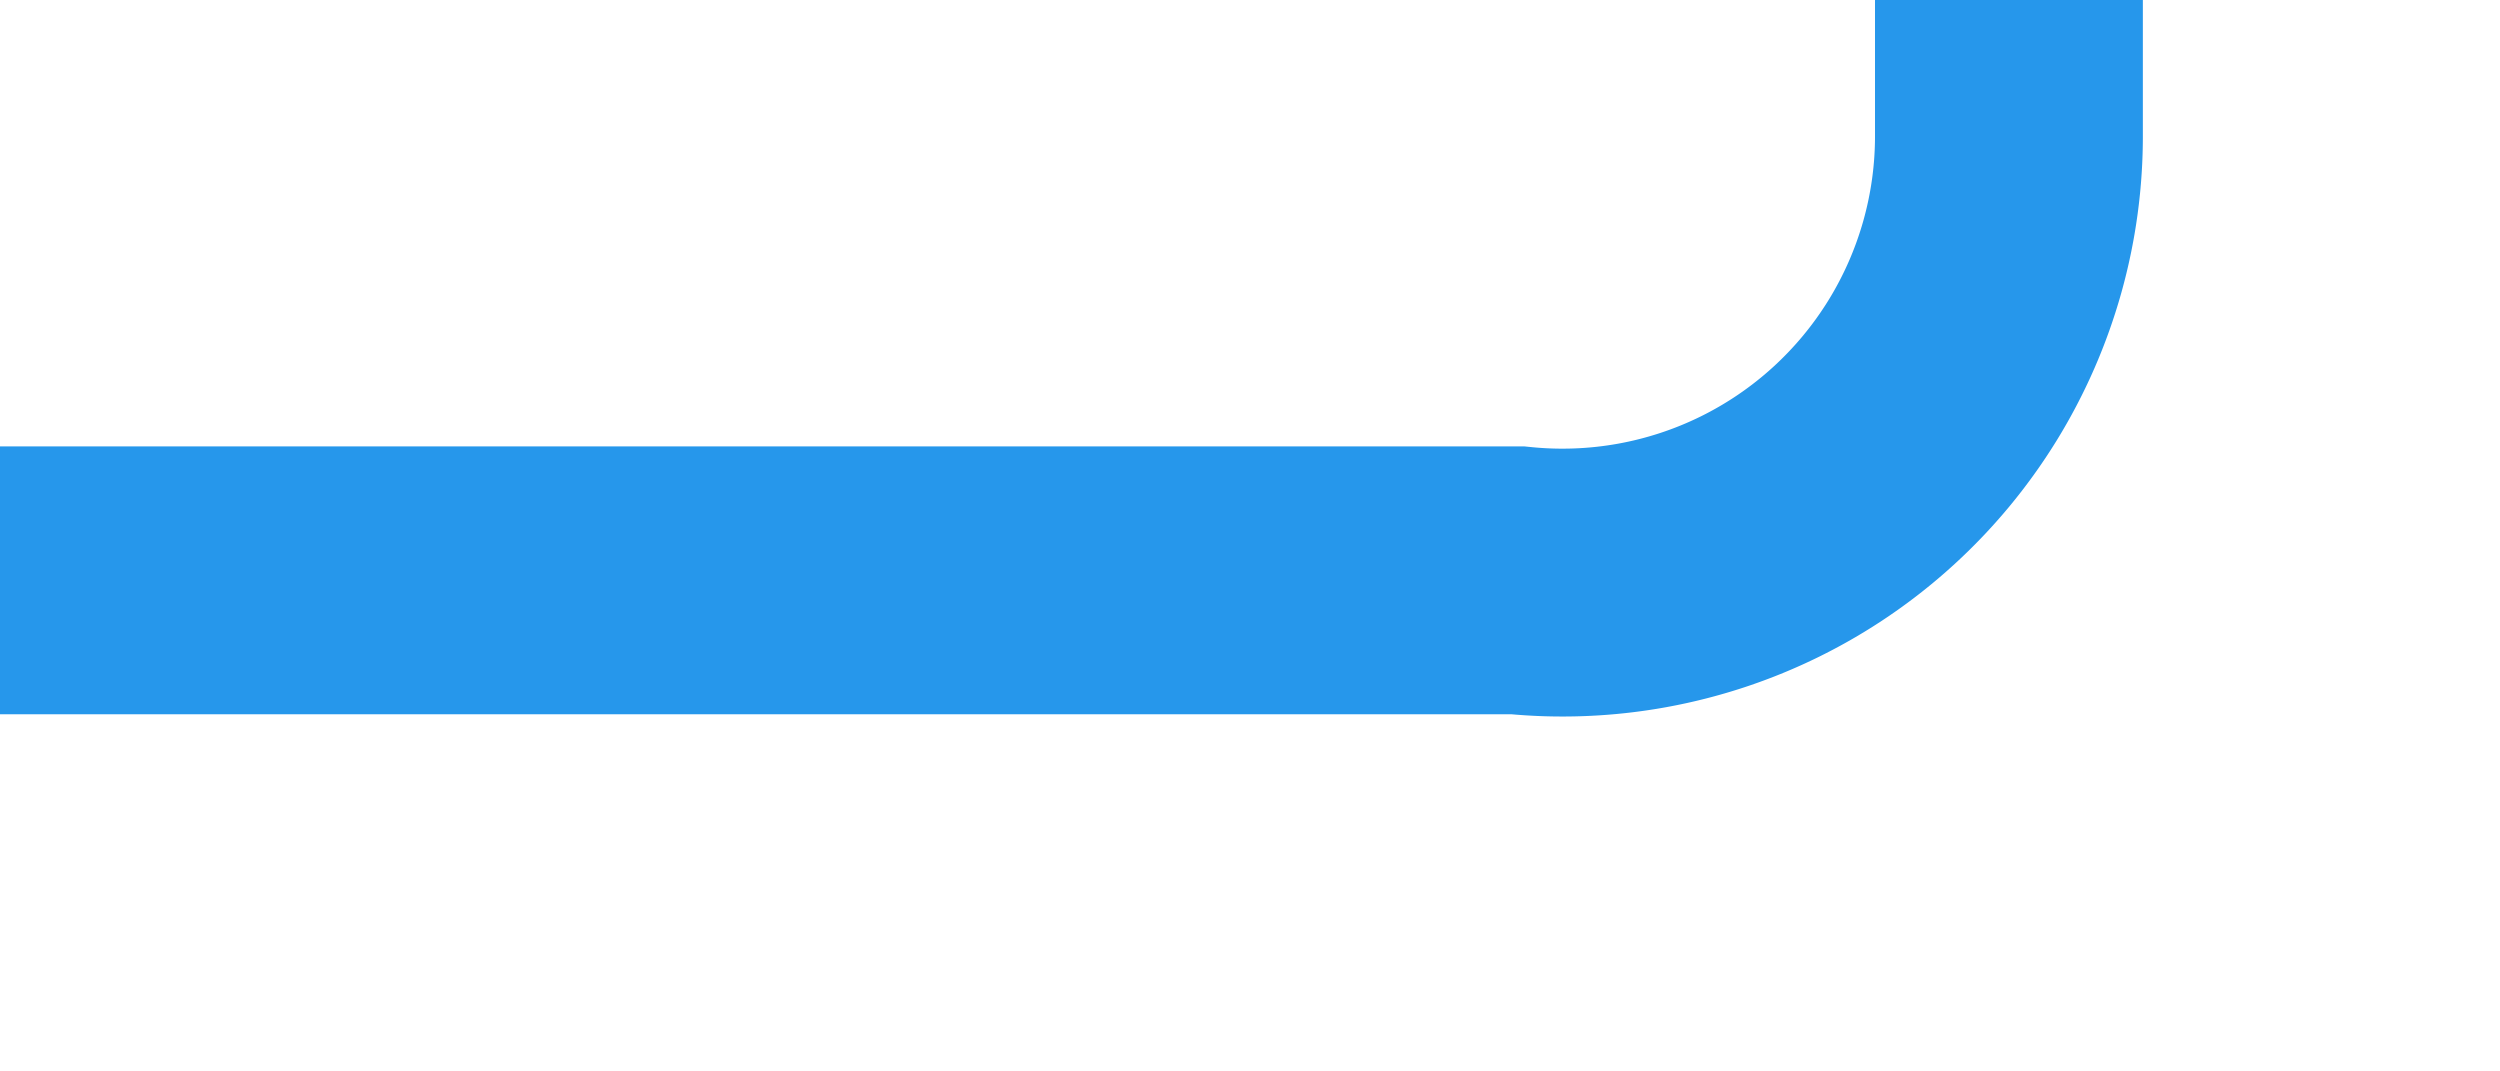 ﻿<?xml version="1.0" encoding="utf-8"?>
<svg version="1.1" xmlns:xlink="http://www.w3.org/1999/xlink" width="28px" height="12px" preserveAspectRatio="xMinYMid meet" viewBox="280 310  28 10" xmlns="http://www.w3.org/2000/svg">
  <defs>
    <mask fill="white" id="clip164">
      <path d="M 242 233  L 362 233  L 362 279  L 242 279  Z M 242 186  L 362 186  L 362 318  L 242 318  Z " fill-rule="evenodd" />
    </mask>
  </defs>
  <path d="M 280 315.5  L 297 315.5  A 5 5 0 0 0 302.5 310.5 L 302.5 202  A 5 5 0 0 0 297.5 197.5 L 287 197.5  " stroke-width="3" stroke="#2697eb" fill="none" mask="url(#clip164)" />
  <path d="M 289 188.6  L 280 197.5  L 289 206.4  L 289 188.6  Z M 286 195.8  L 286 199.2  L 284.5 197.5  L 286 195.8  Z " fill-rule="nonzero" fill="#2697eb" stroke="none" mask="url(#clip164)" />
</svg>